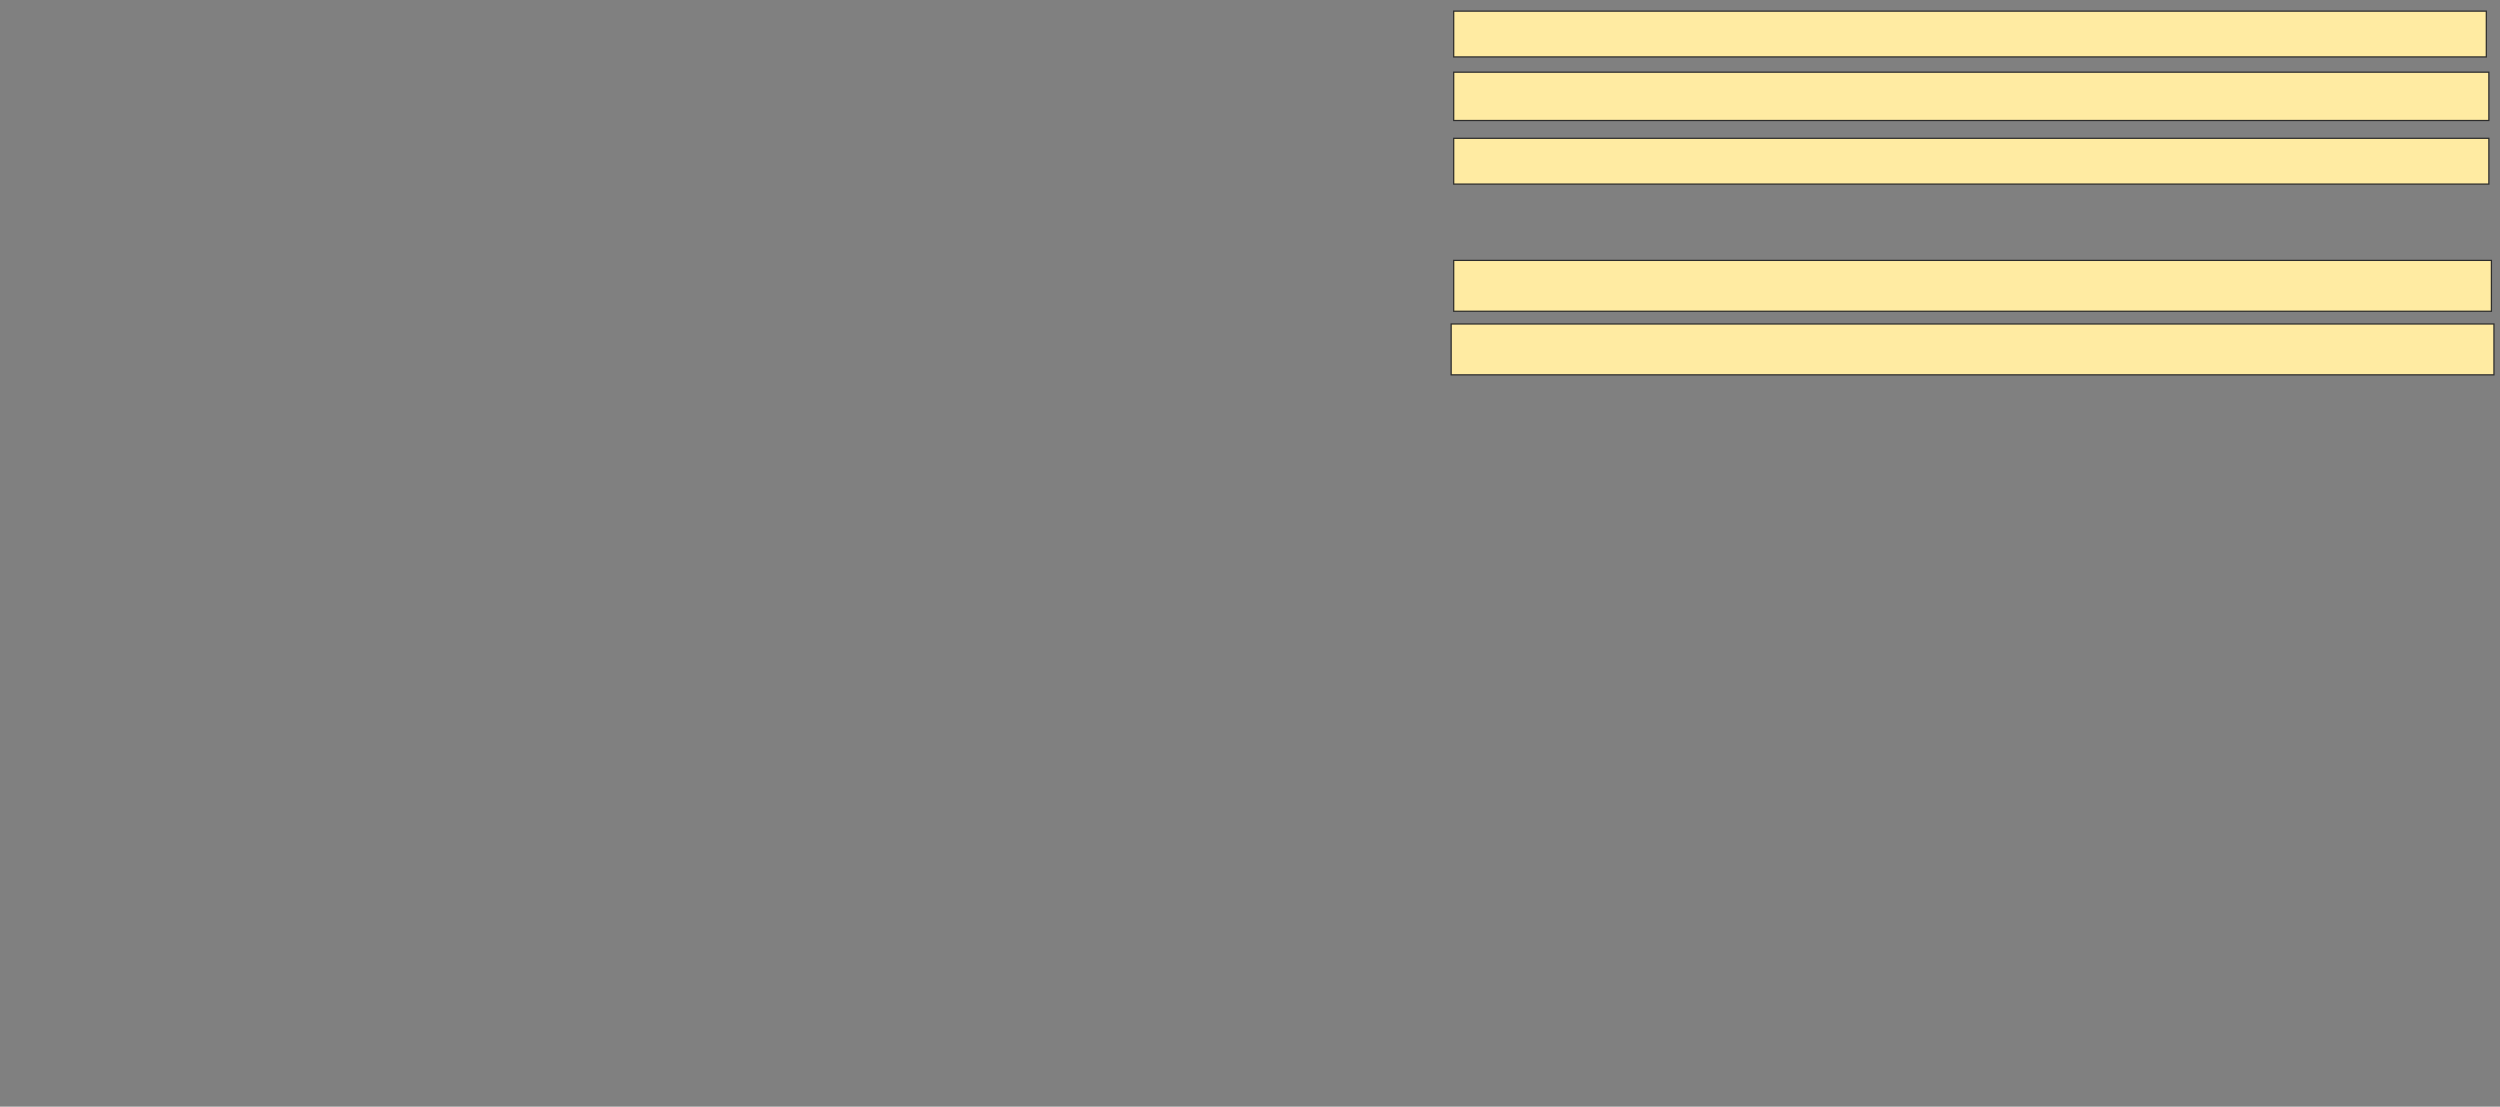 <svg xmlns="http://www.w3.org/2000/svg" width="2006" height="888">
 <rect width="100%" height="100%" fill="#808080" stroke="none"/>
 <!-- Created with Image Occlusion Enhanced -->
 <g>
  <title>Labels</title>
 </g>
 <g>
  <title>Masks</title>
  <rect id="aebb3f6e686a4cc2b09b6c0f5faf4ba0-ao-1" height="40.816" width="836.735" y="259.959" x="1164.408" stroke="#2D2D2D" fill="#FFEBA2"/>
  
  <rect id="aebb3f6e686a4cc2b09b6c0f5faf4ba0-ao-3" height="36.735" width="830.612" y="110.98" x="1166.449" stroke="#2D2D2D" fill="#FFEBA2"/>
  <rect id="aebb3f6e686a4cc2b09b6c0f5faf4ba0-ao-4" height="40.816" width="832.653" y="208.939" x="1166.449" stroke="#2D2D2D" fill="#FFEBA2"/>
  <rect id="aebb3f6e686a4cc2b09b6c0f5faf4ba0-ao-5" height="38.776" width="830.612" y="57.918" x="1166.449" stroke="#2D2D2D" fill="#FFEBA2"/>
  <rect id="aebb3f6e686a4cc2b09b6c0f5faf4ba0-ao-6" height="36.735" width="828.571" y="8.939" x="1166.449" stroke="#2D2D2D" fill="#FFEBA2"/>
 </g>
</svg>